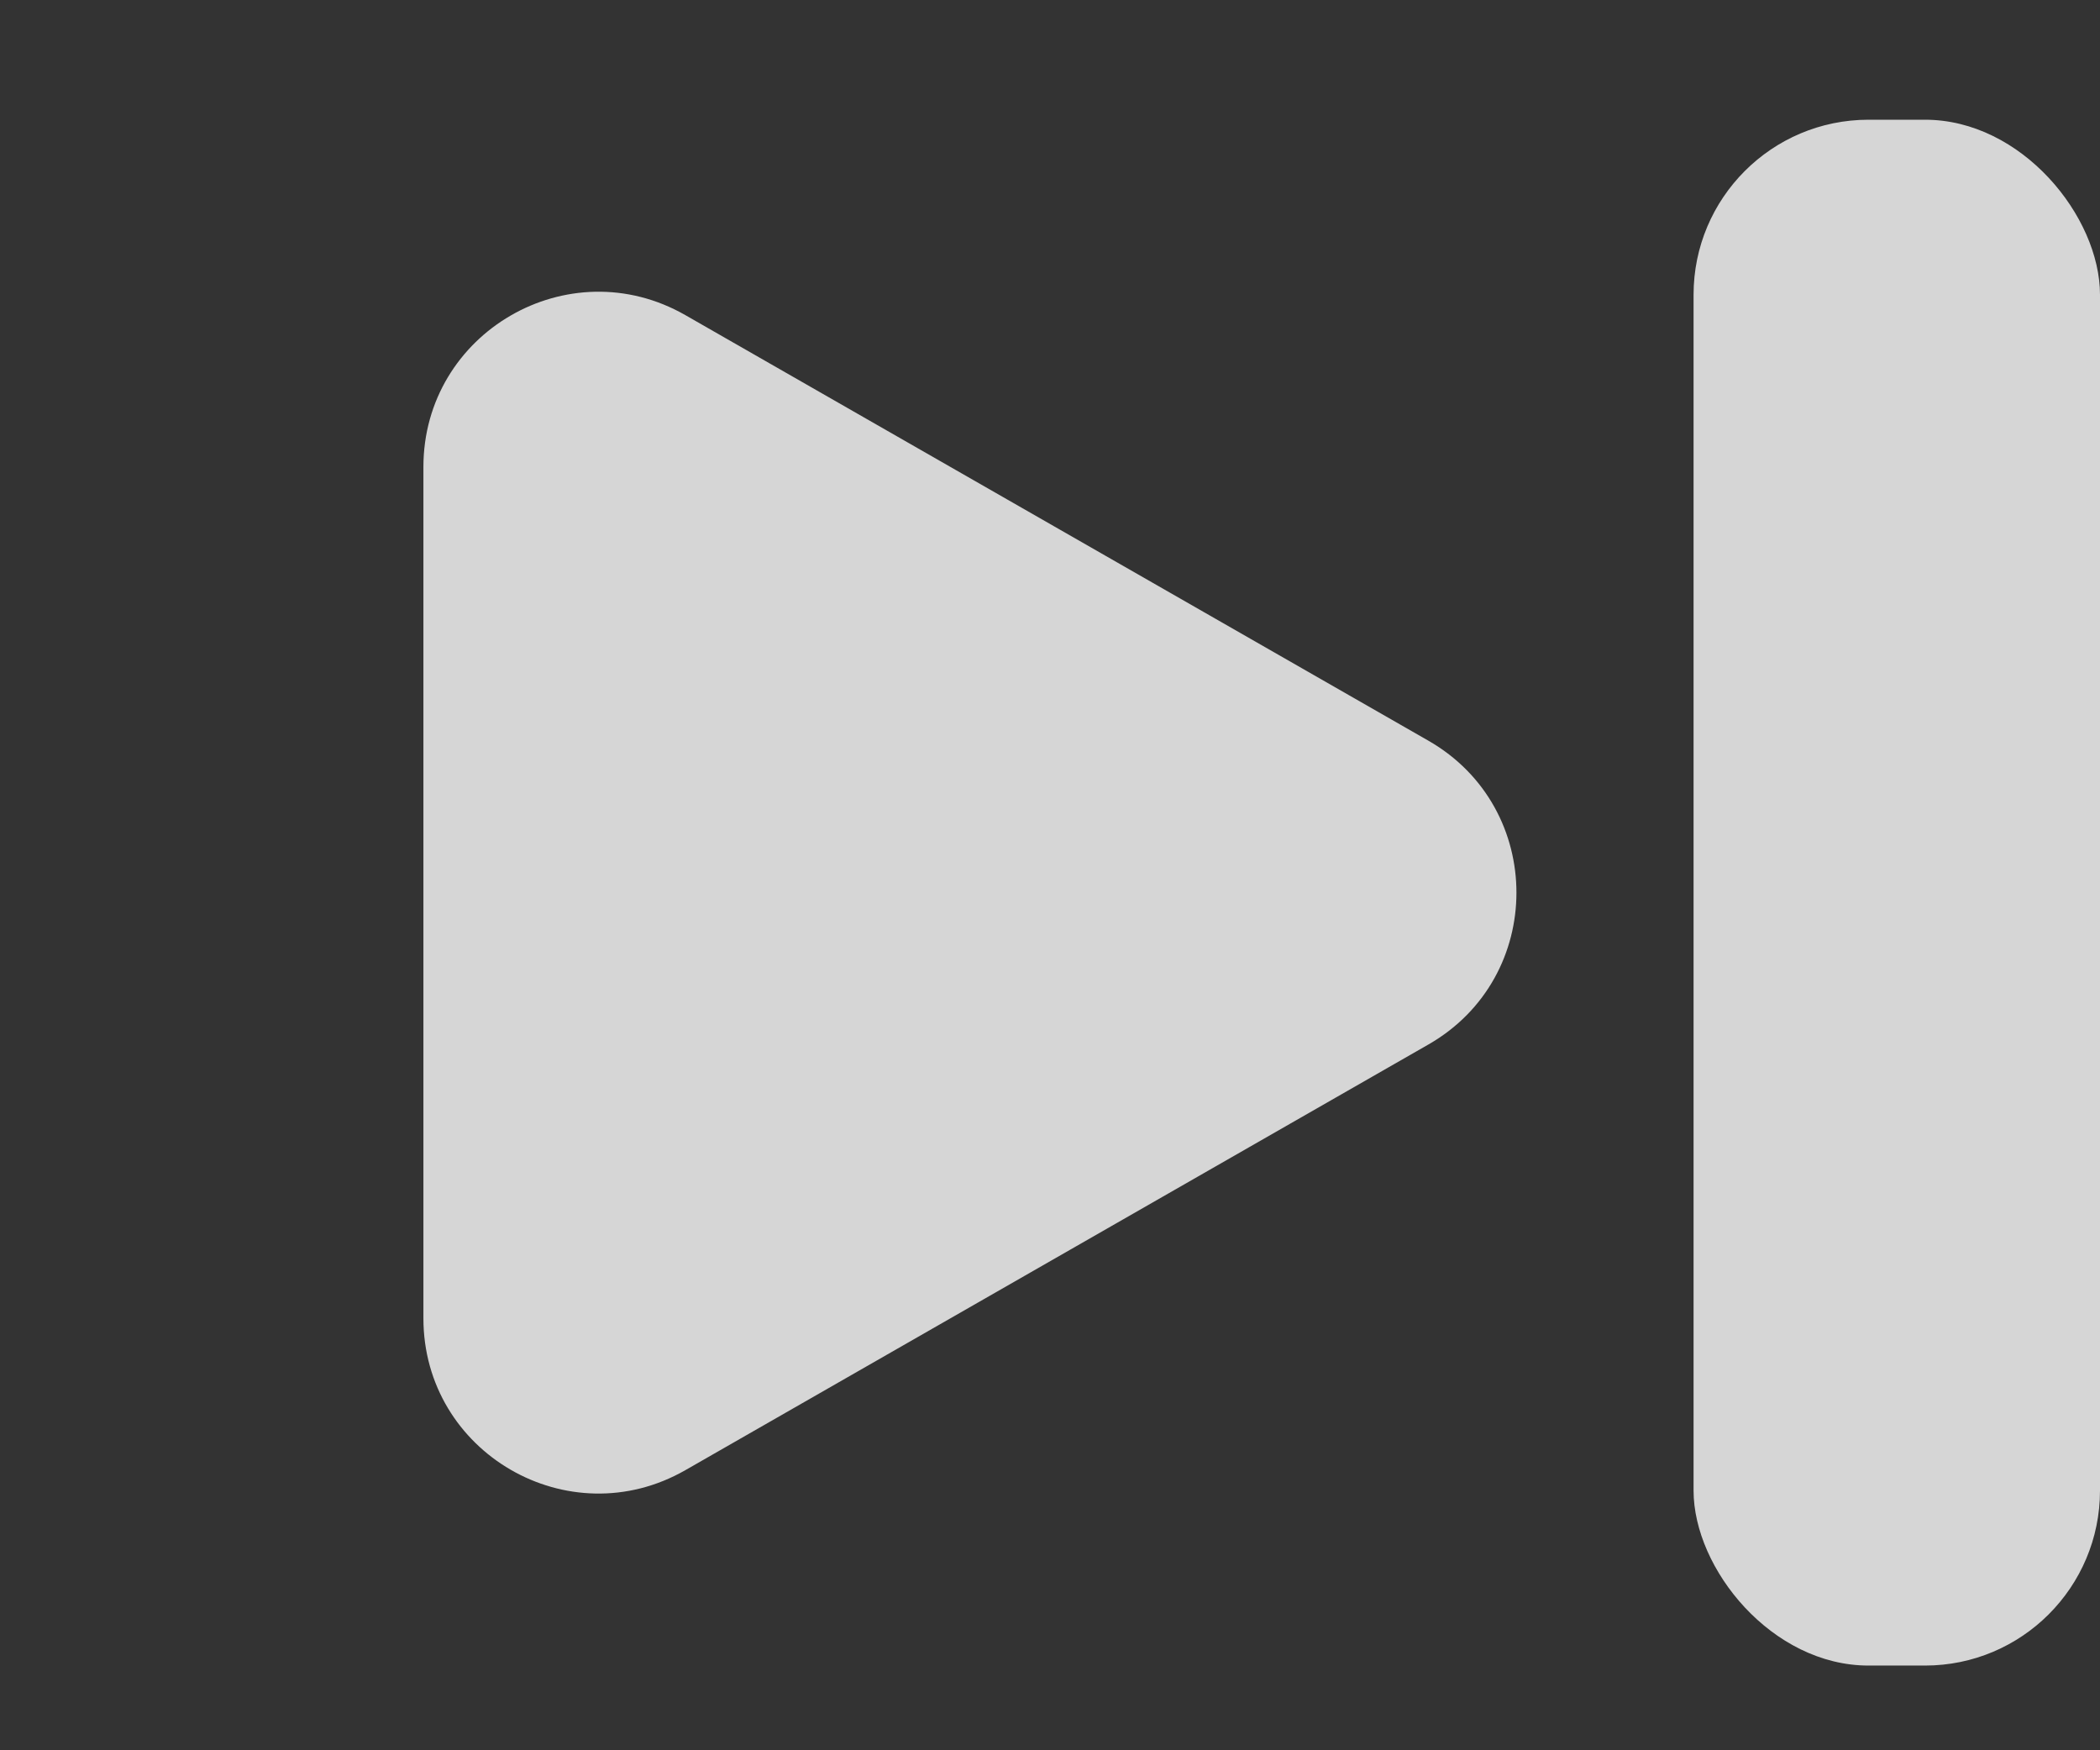 <svg width="24" height="20" viewBox="0 0 24 20" fill="none" xmlns="http://www.w3.org/2000/svg">
<rect x="0" y="0" width="24" height="20" fill="#333333" stroke="none"/>
<path d="M16.325 8.464C17.666 9.233 17.666 11.167 16.325 11.935L7.833 16.799C6.499 17.563 4.839 16.6 4.839 15.064L4.839 5.336C4.839 3.8 6.499 2.837 7.833 3.601L16.325 8.464Z" fill="white" fill-opacity="0.8"/>
<rect x="19.355" y="1.368" width="4.645" height="17.664" rx="2" fill="white" fill-opacity="0.8"/>
</svg>
